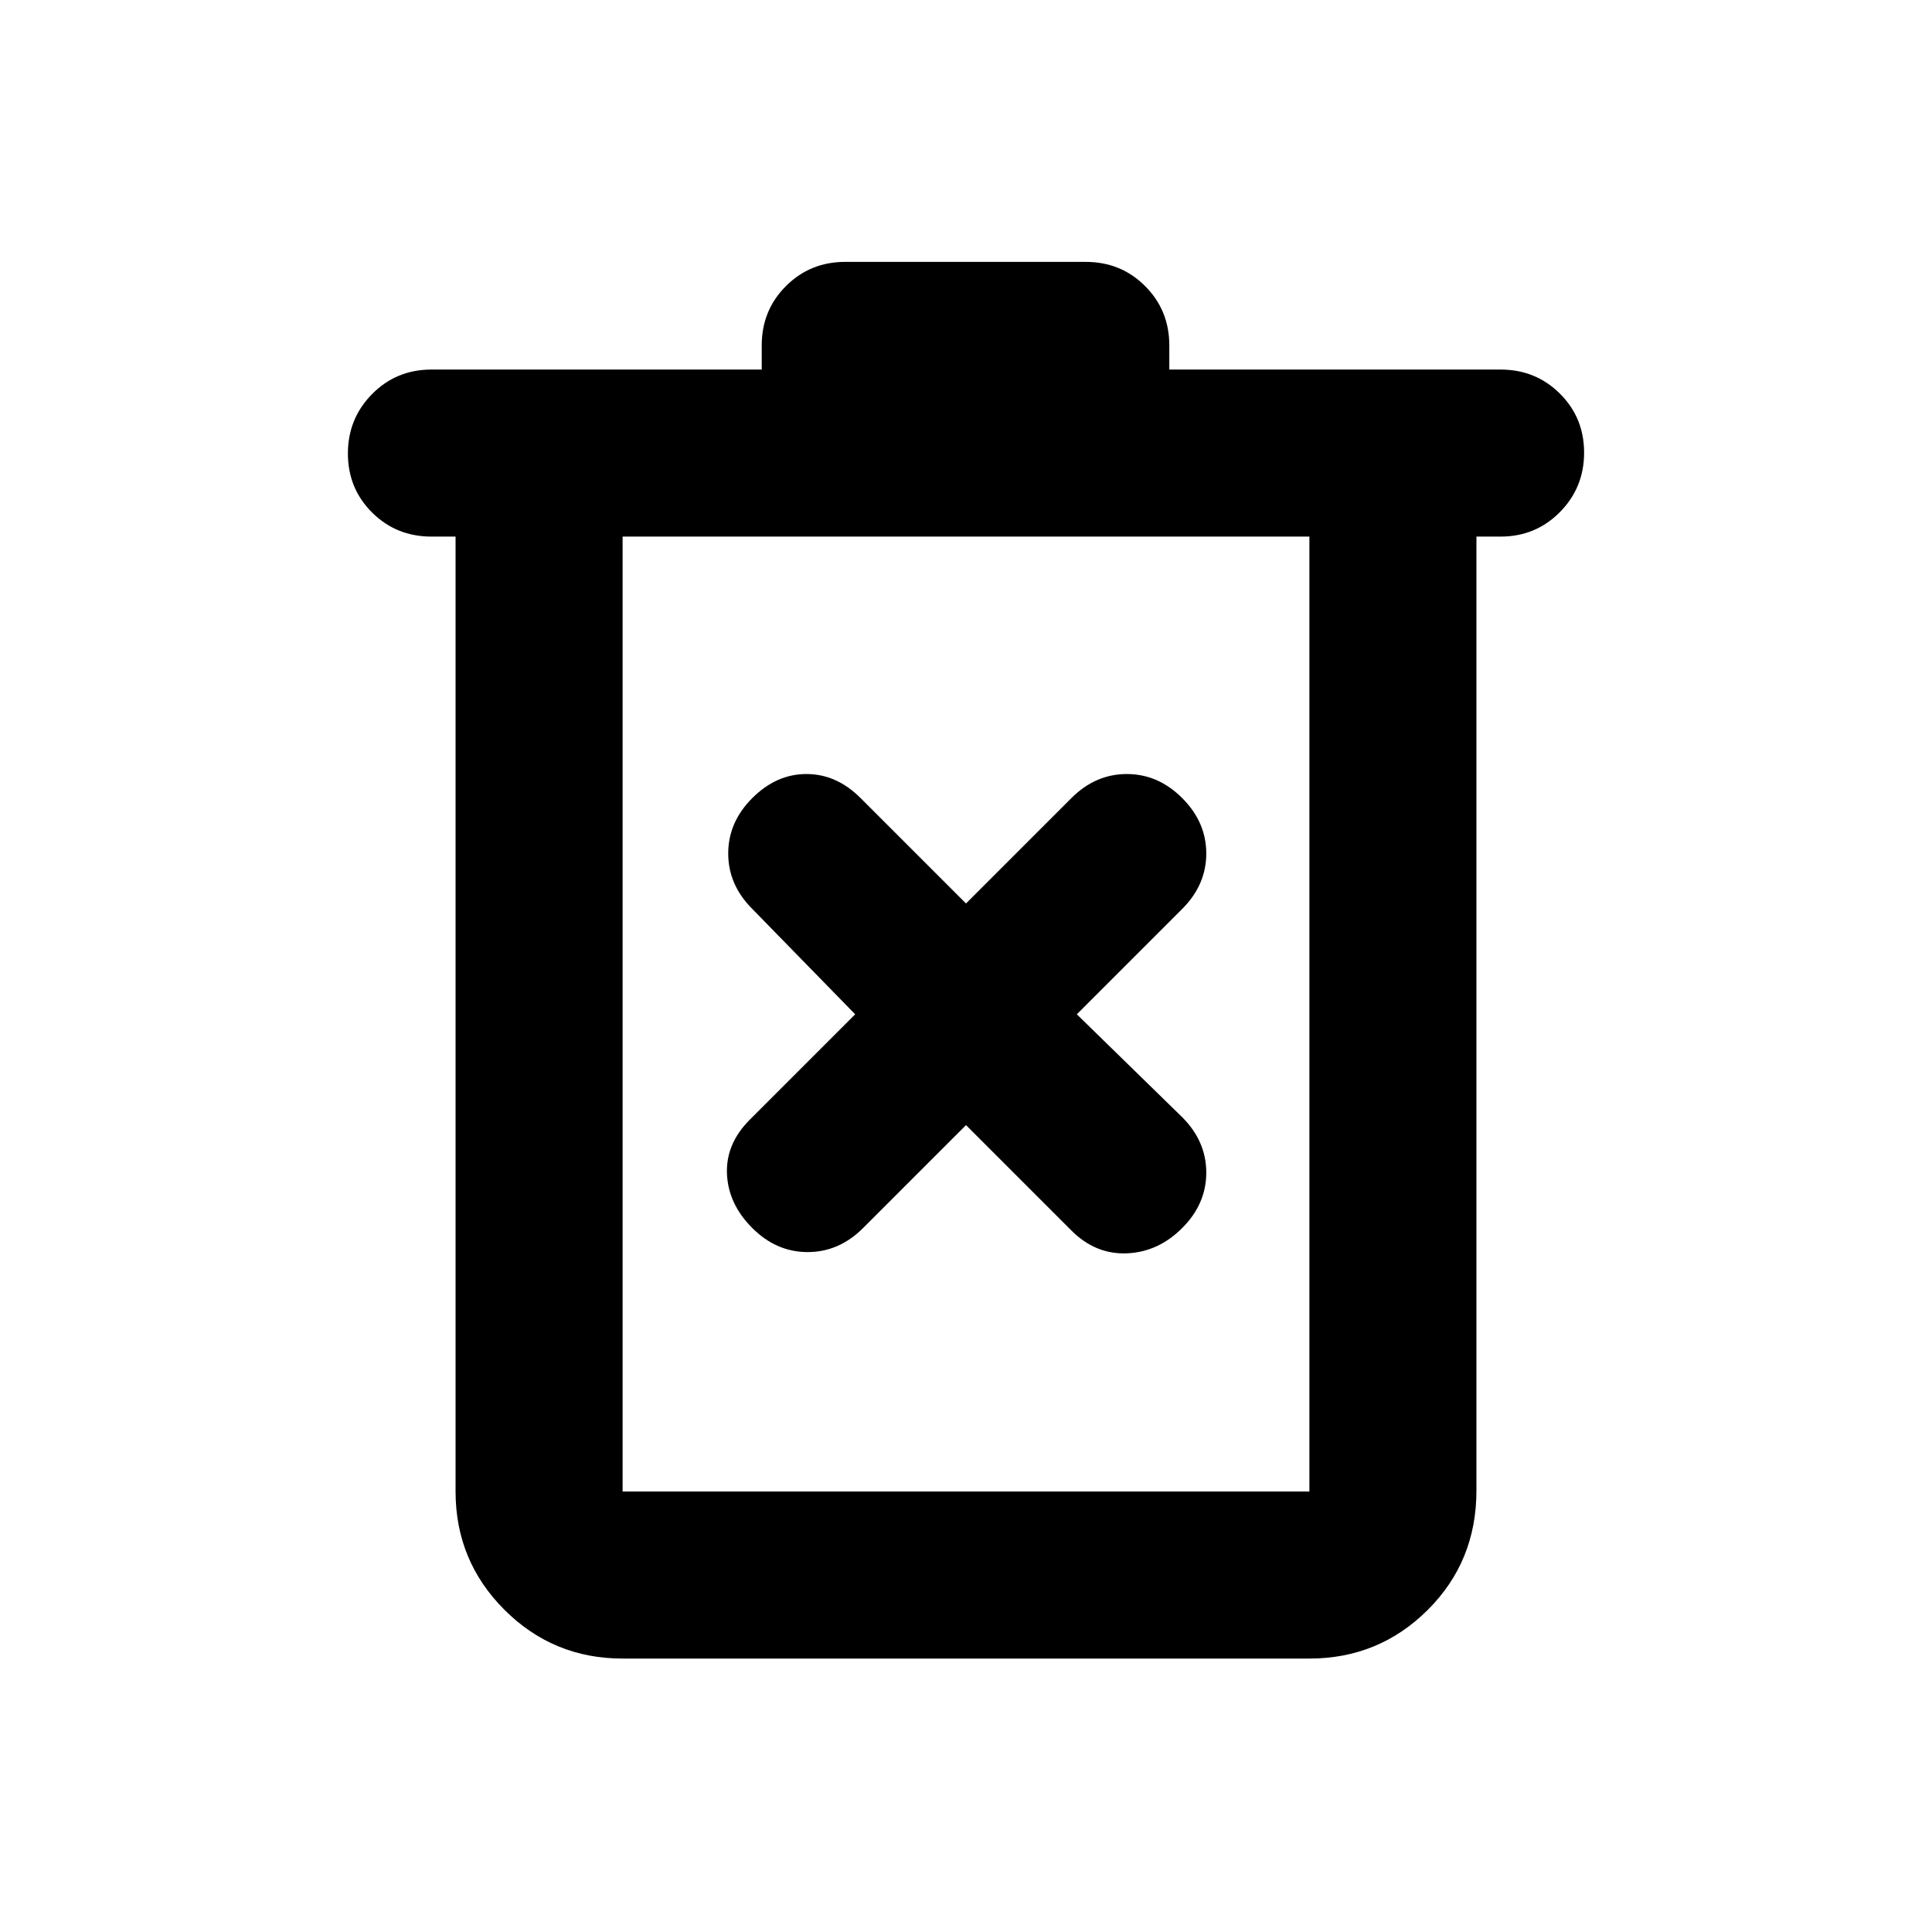 <svg xmlns="http://www.w3.org/2000/svg" height="20" viewBox="0 -960 960 960" width="20"><path d="M309.37-135.869q-34.483 0-58.742-24.259t-24.259-58.742v-474.5h-12q-17.452 0-29.476-11.963-12.024-11.963-12.024-29.326t12.024-29.537q12.024-12.174 29.476-12.174H378.5v-12q0-17.452 12.024-29.476Q402.548-829.87 420-829.87h119.522q17.452 0 29.476 12.024 12.024 12.024 12.024 29.476v12h164.609q17.452 0 29.476 11.964 12.024 11.963 12.024 29.326t-12.024 29.537q-12.024 12.173-29.476 12.173h-12v474.066q0 35.217-24.259 59.326t-58.742 24.109H309.37ZM650.63-693.37H309.37v474.5h341.26v-474.5Zm-341.26 0v474.5-474.5ZM480-400.935l52.37 52.37q11.956 11.956 27.532 11.337 15.576-.62 27.533-12.576 11.956-11.957 11.956-27.533t-11.956-27.533L535.065-456l52.37-52.37q11.956-11.956 11.956-27.532t-11.956-27.533q-11.957-11.956-27.533-11.956t-27.532 11.956L480-511.065l-52.37-52.37q-11.956-11.956-26.913-11.956-14.956 0-26.913 11.956-11.956 11.957-11.956 27.533t11.956 27.532L424.935-456l-52.37 52.37q-11.956 11.956-11.337 26.913.62 14.956 12.576 26.913 11.957 11.956 27.533 11.956t27.533-11.956L480-400.935Z"/></svg>